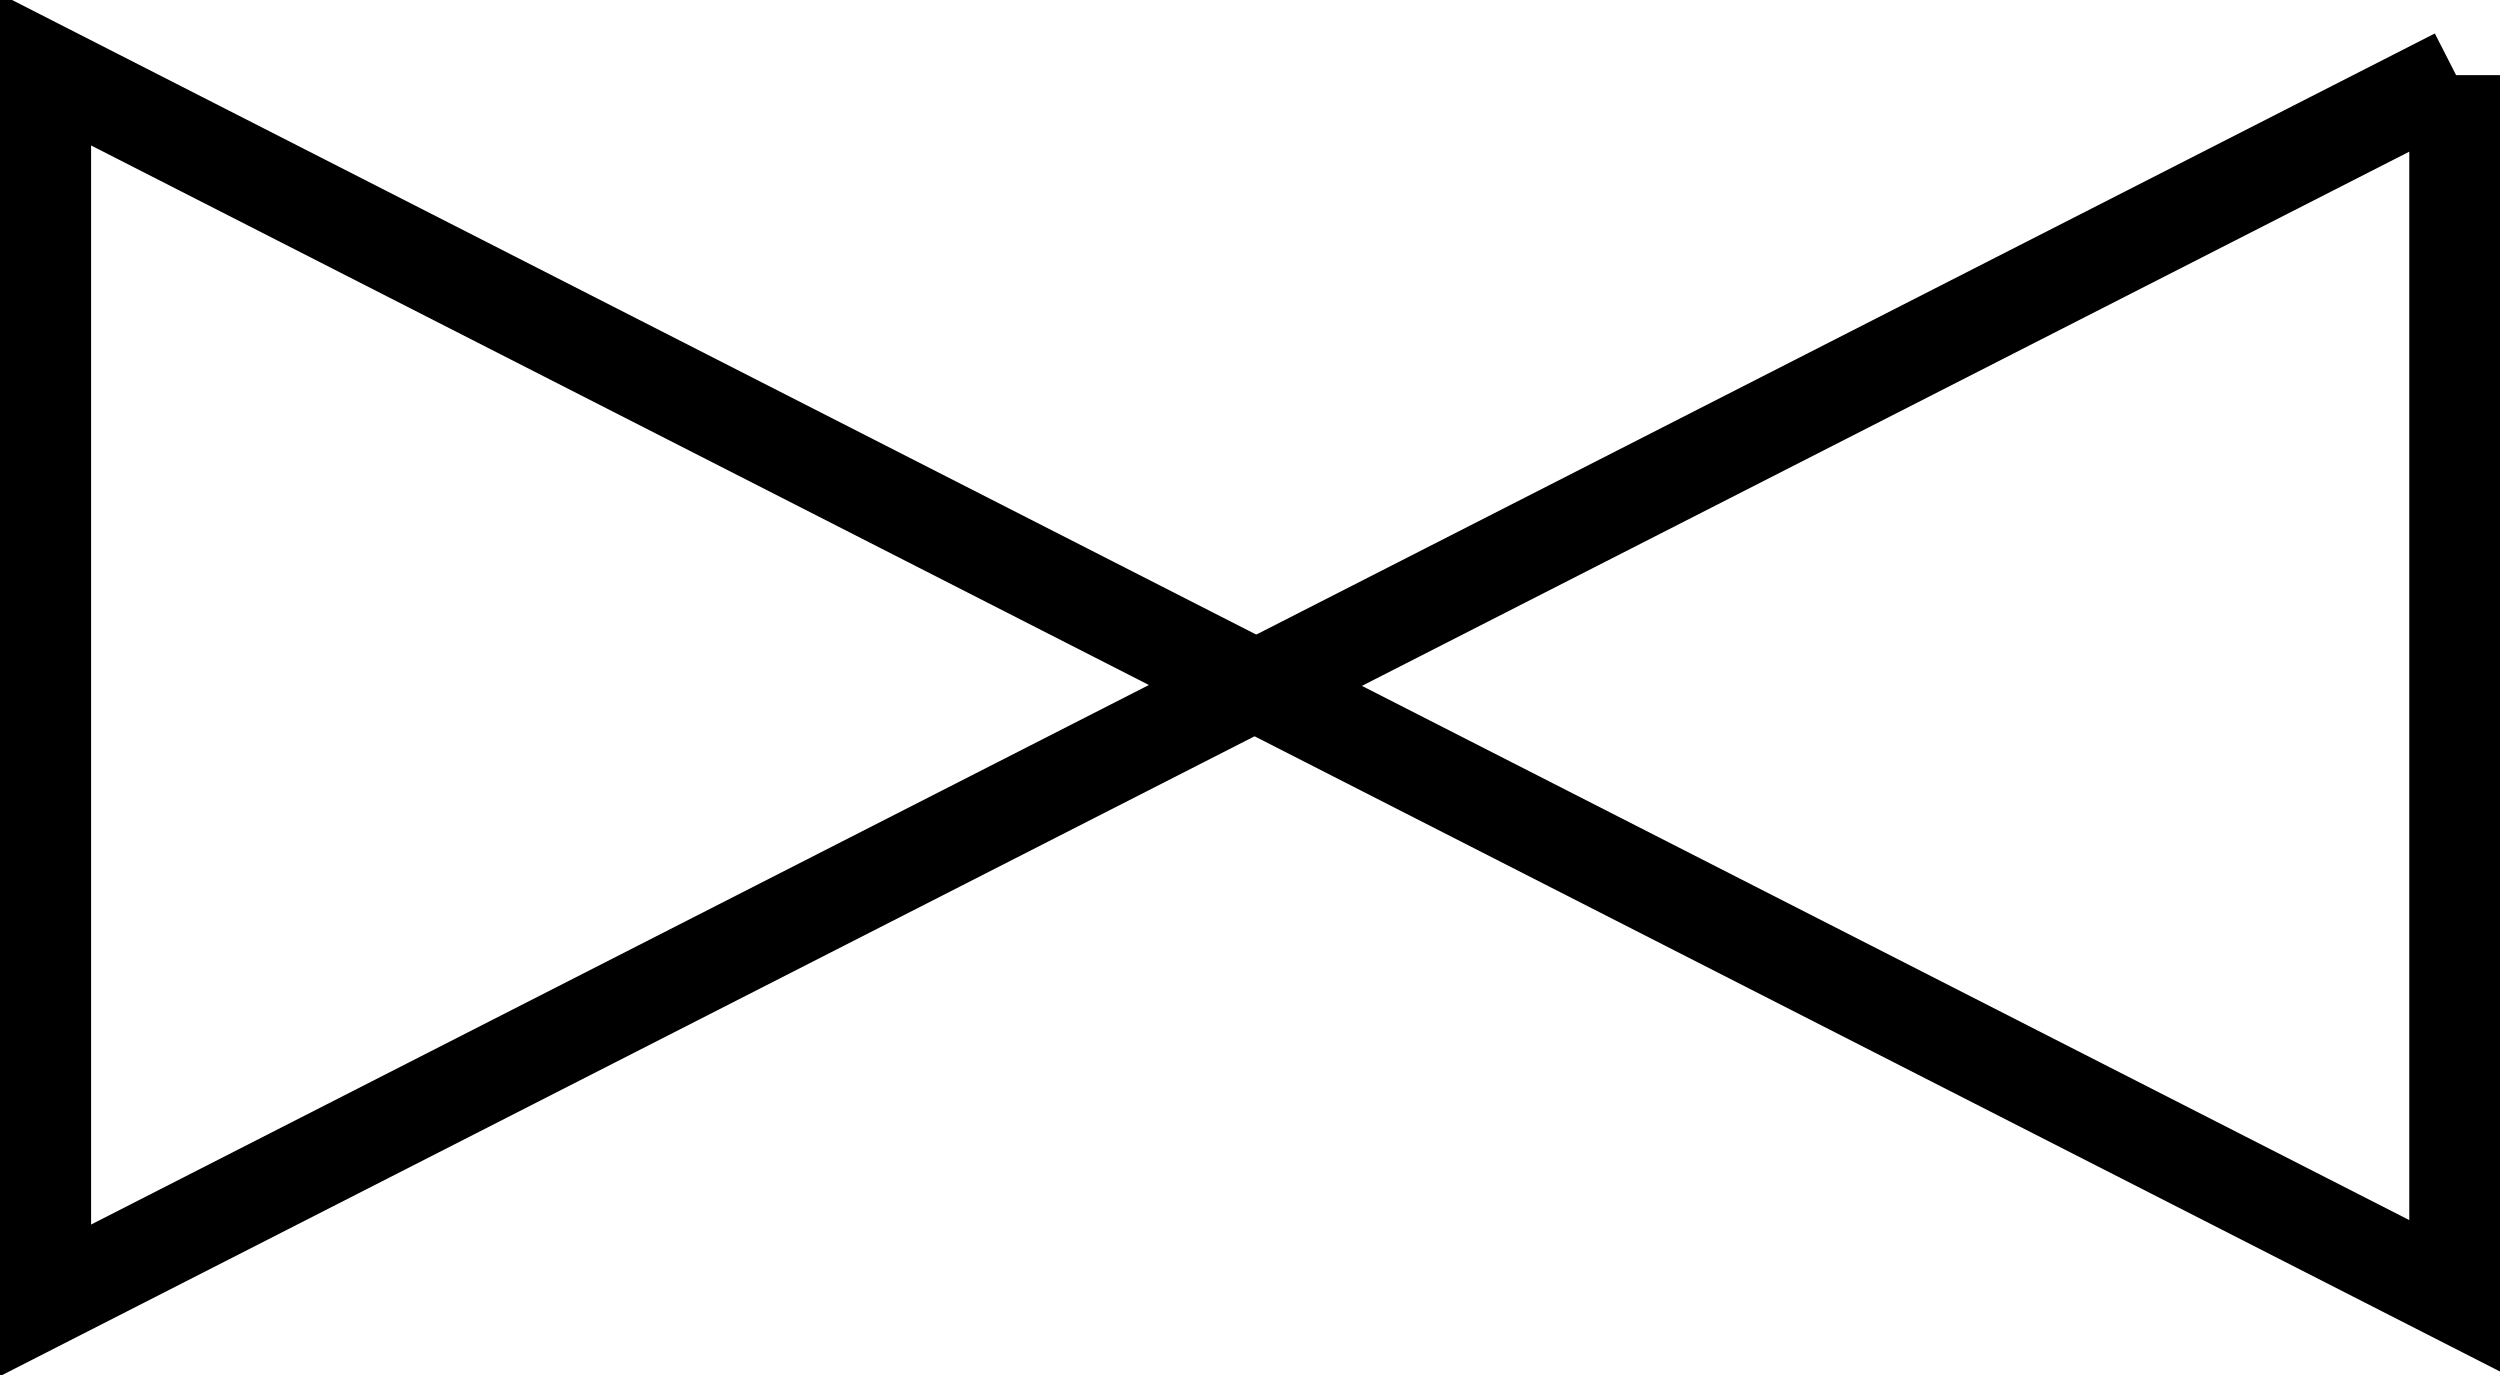 <svg
    xmlns="http://www.w3.org/2000/svg"
    width="40"
    height="22"
    viewBox="0 0 40 22"
    >
  <title>test2</title>
  <g>
    <path
      stroke-width="1.499"
      stroke-miterlimit="4"
      d="M1.486 21.528v-19.712l19.324 9.856-19.324 9.856z"
      transform="translate(-0.778, -0.712)"
      fill="none"
      stroke="#000000"
      />
    <path
      stroke-width="1.499"
      stroke-miterlimit="4"
      d="M1.474 21.343v-19.543l19.157 9.771-19.157 9.771z"
      transform="translate(40.772, 22.545) rotate(180)"
      fill="none"
      stroke="#000000"
      />
  </g>
</svg>
